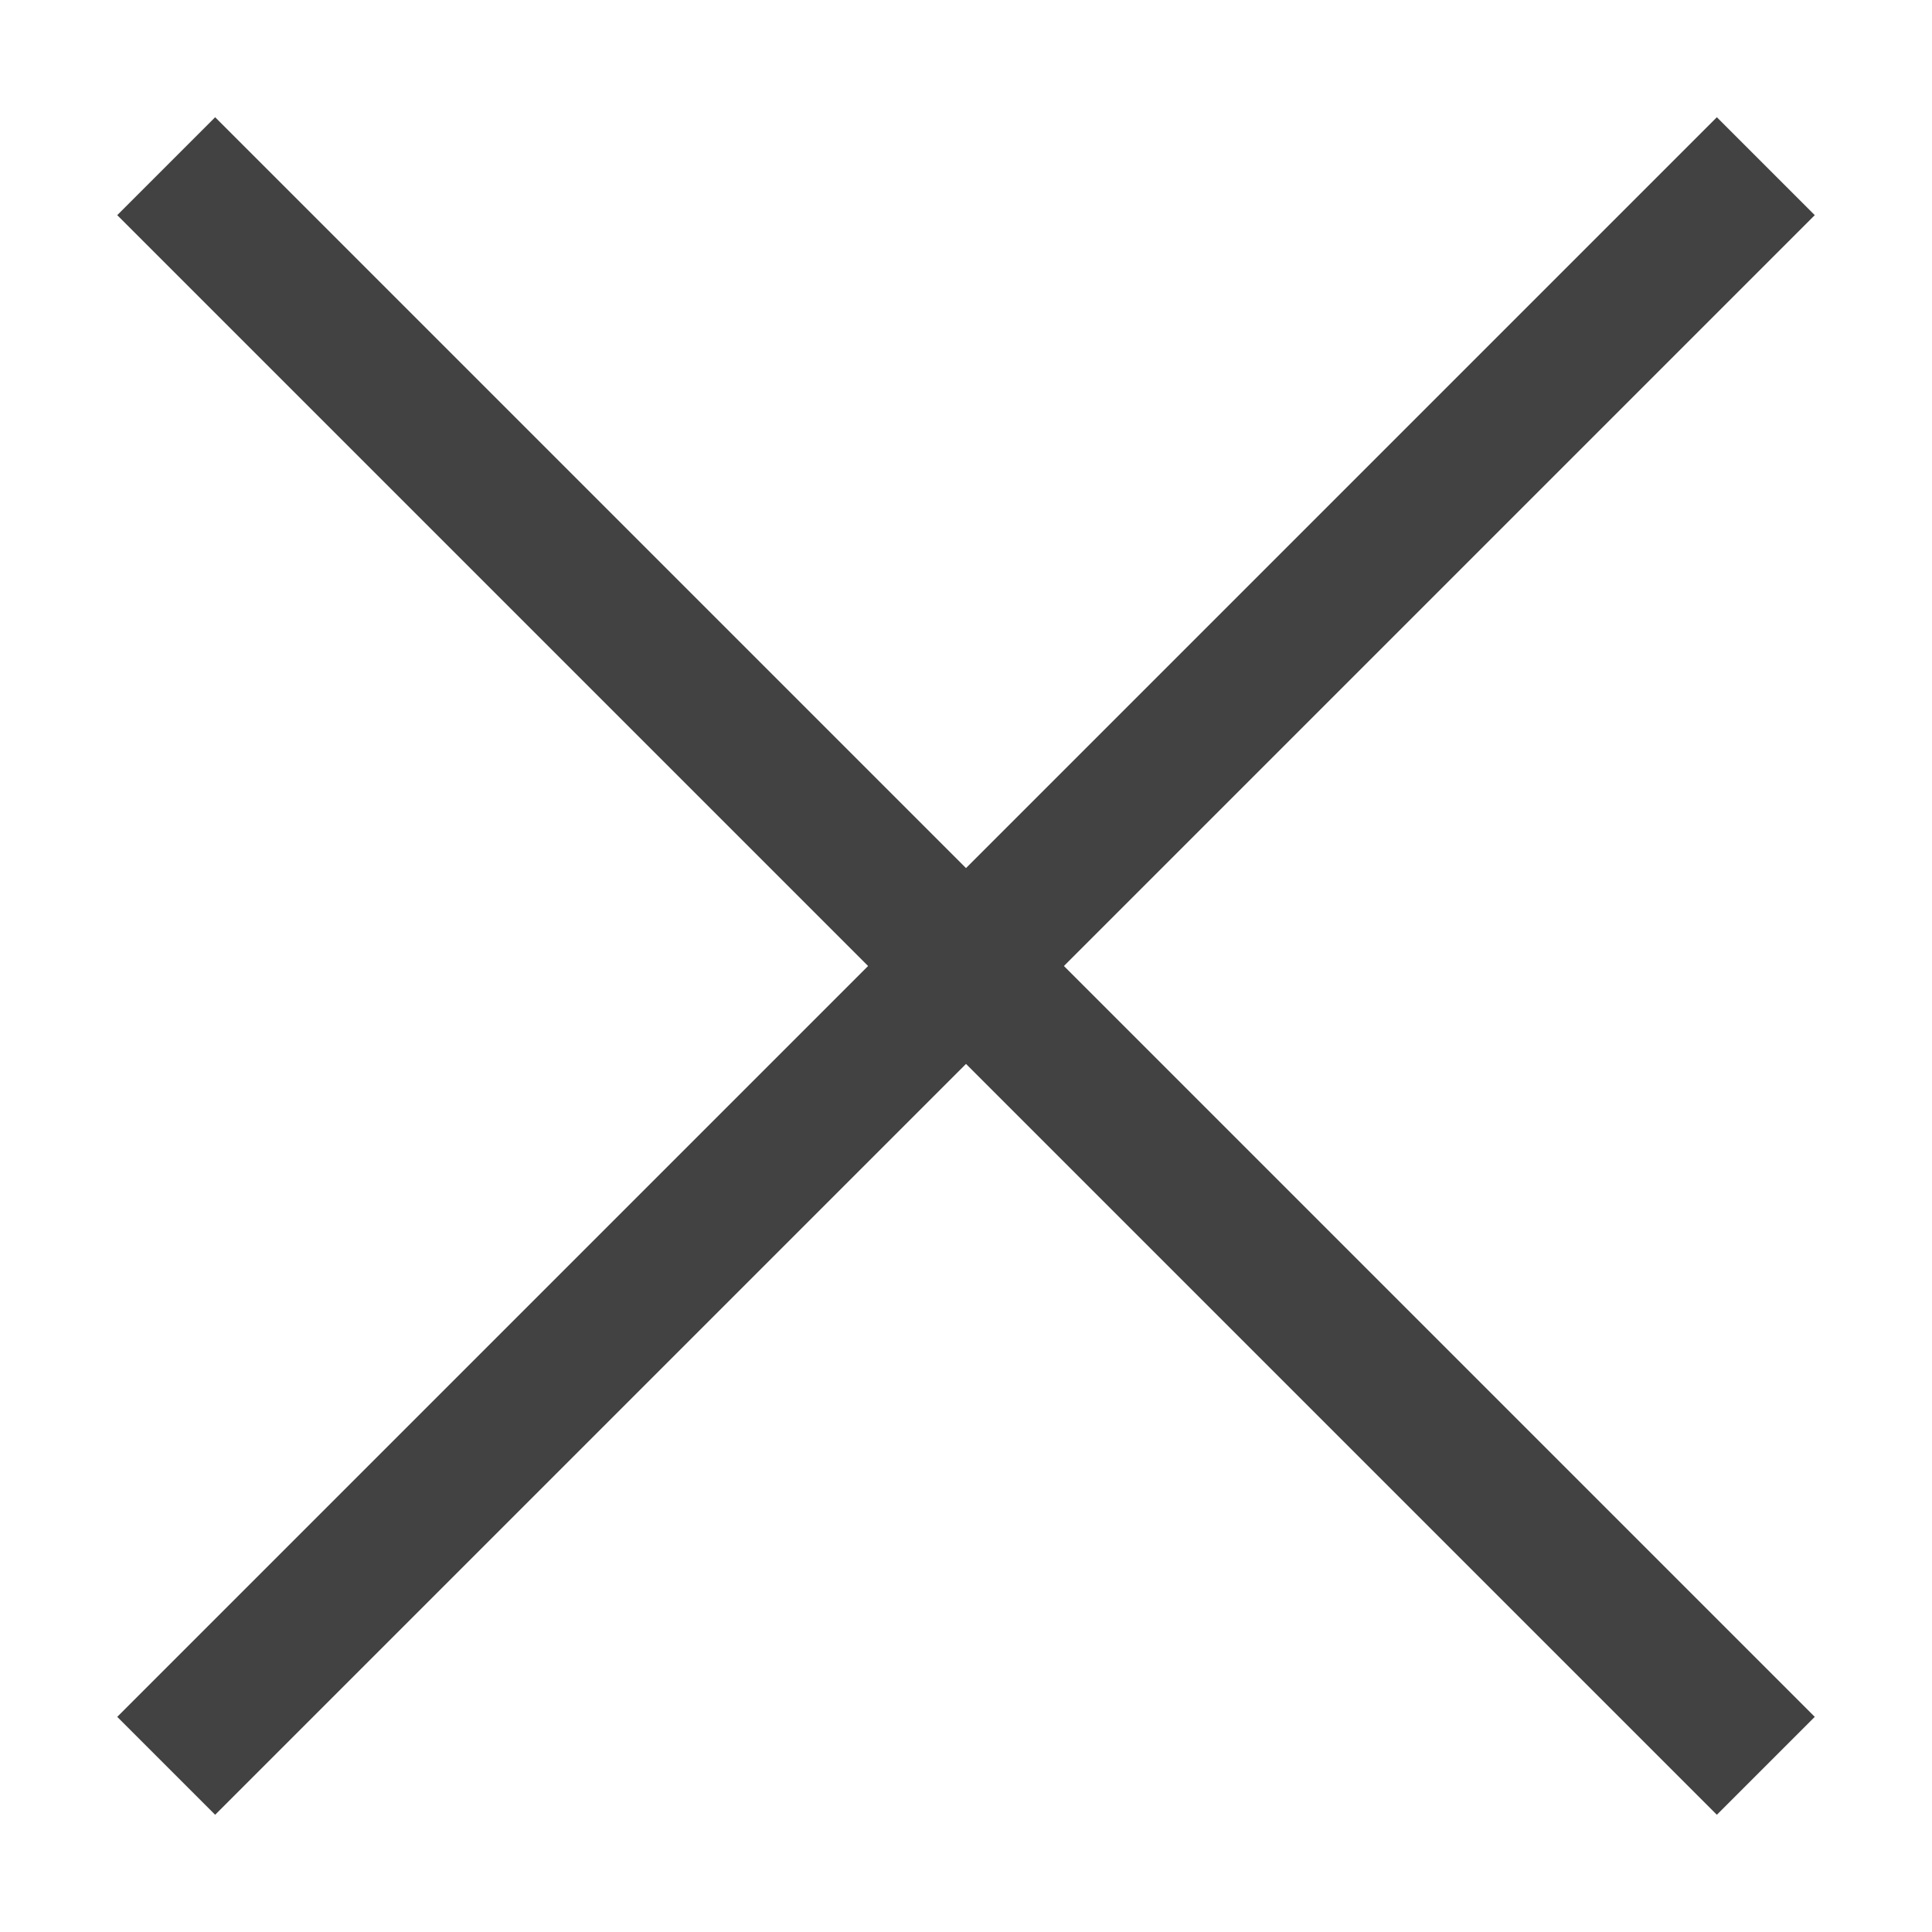 <?xml version="1.0" encoding="utf-8"?>
<!-- Generator: Adobe Illustrator 22.0.1, SVG Export Plug-In . SVG Version: 6.00 Build 0)  -->
<svg version="1.1" id="Layer_1" xmlns="http://www.w3.org/2000/svg" xmlns:xlink="http://www.w3.org/1999/xlink" x="0px" y="0px"
	 viewBox="0 0 27.9 27.9" style="enable-background:new 0 0 27.9 27.9;" xml:space="preserve">
<style type="text/css">
	.st0{fill:none;stroke:#424243;stroke-width:2;stroke-miterlimit:10;}
</style>
<g>
	<line class="st0" x1="2.4" y1="2.4" x2="25.5" y2="25.5"/>
	<line class="st0" x1="25.5" y1="2.4" x2="2.4" y2="25.5"/>
</g>
</svg>
